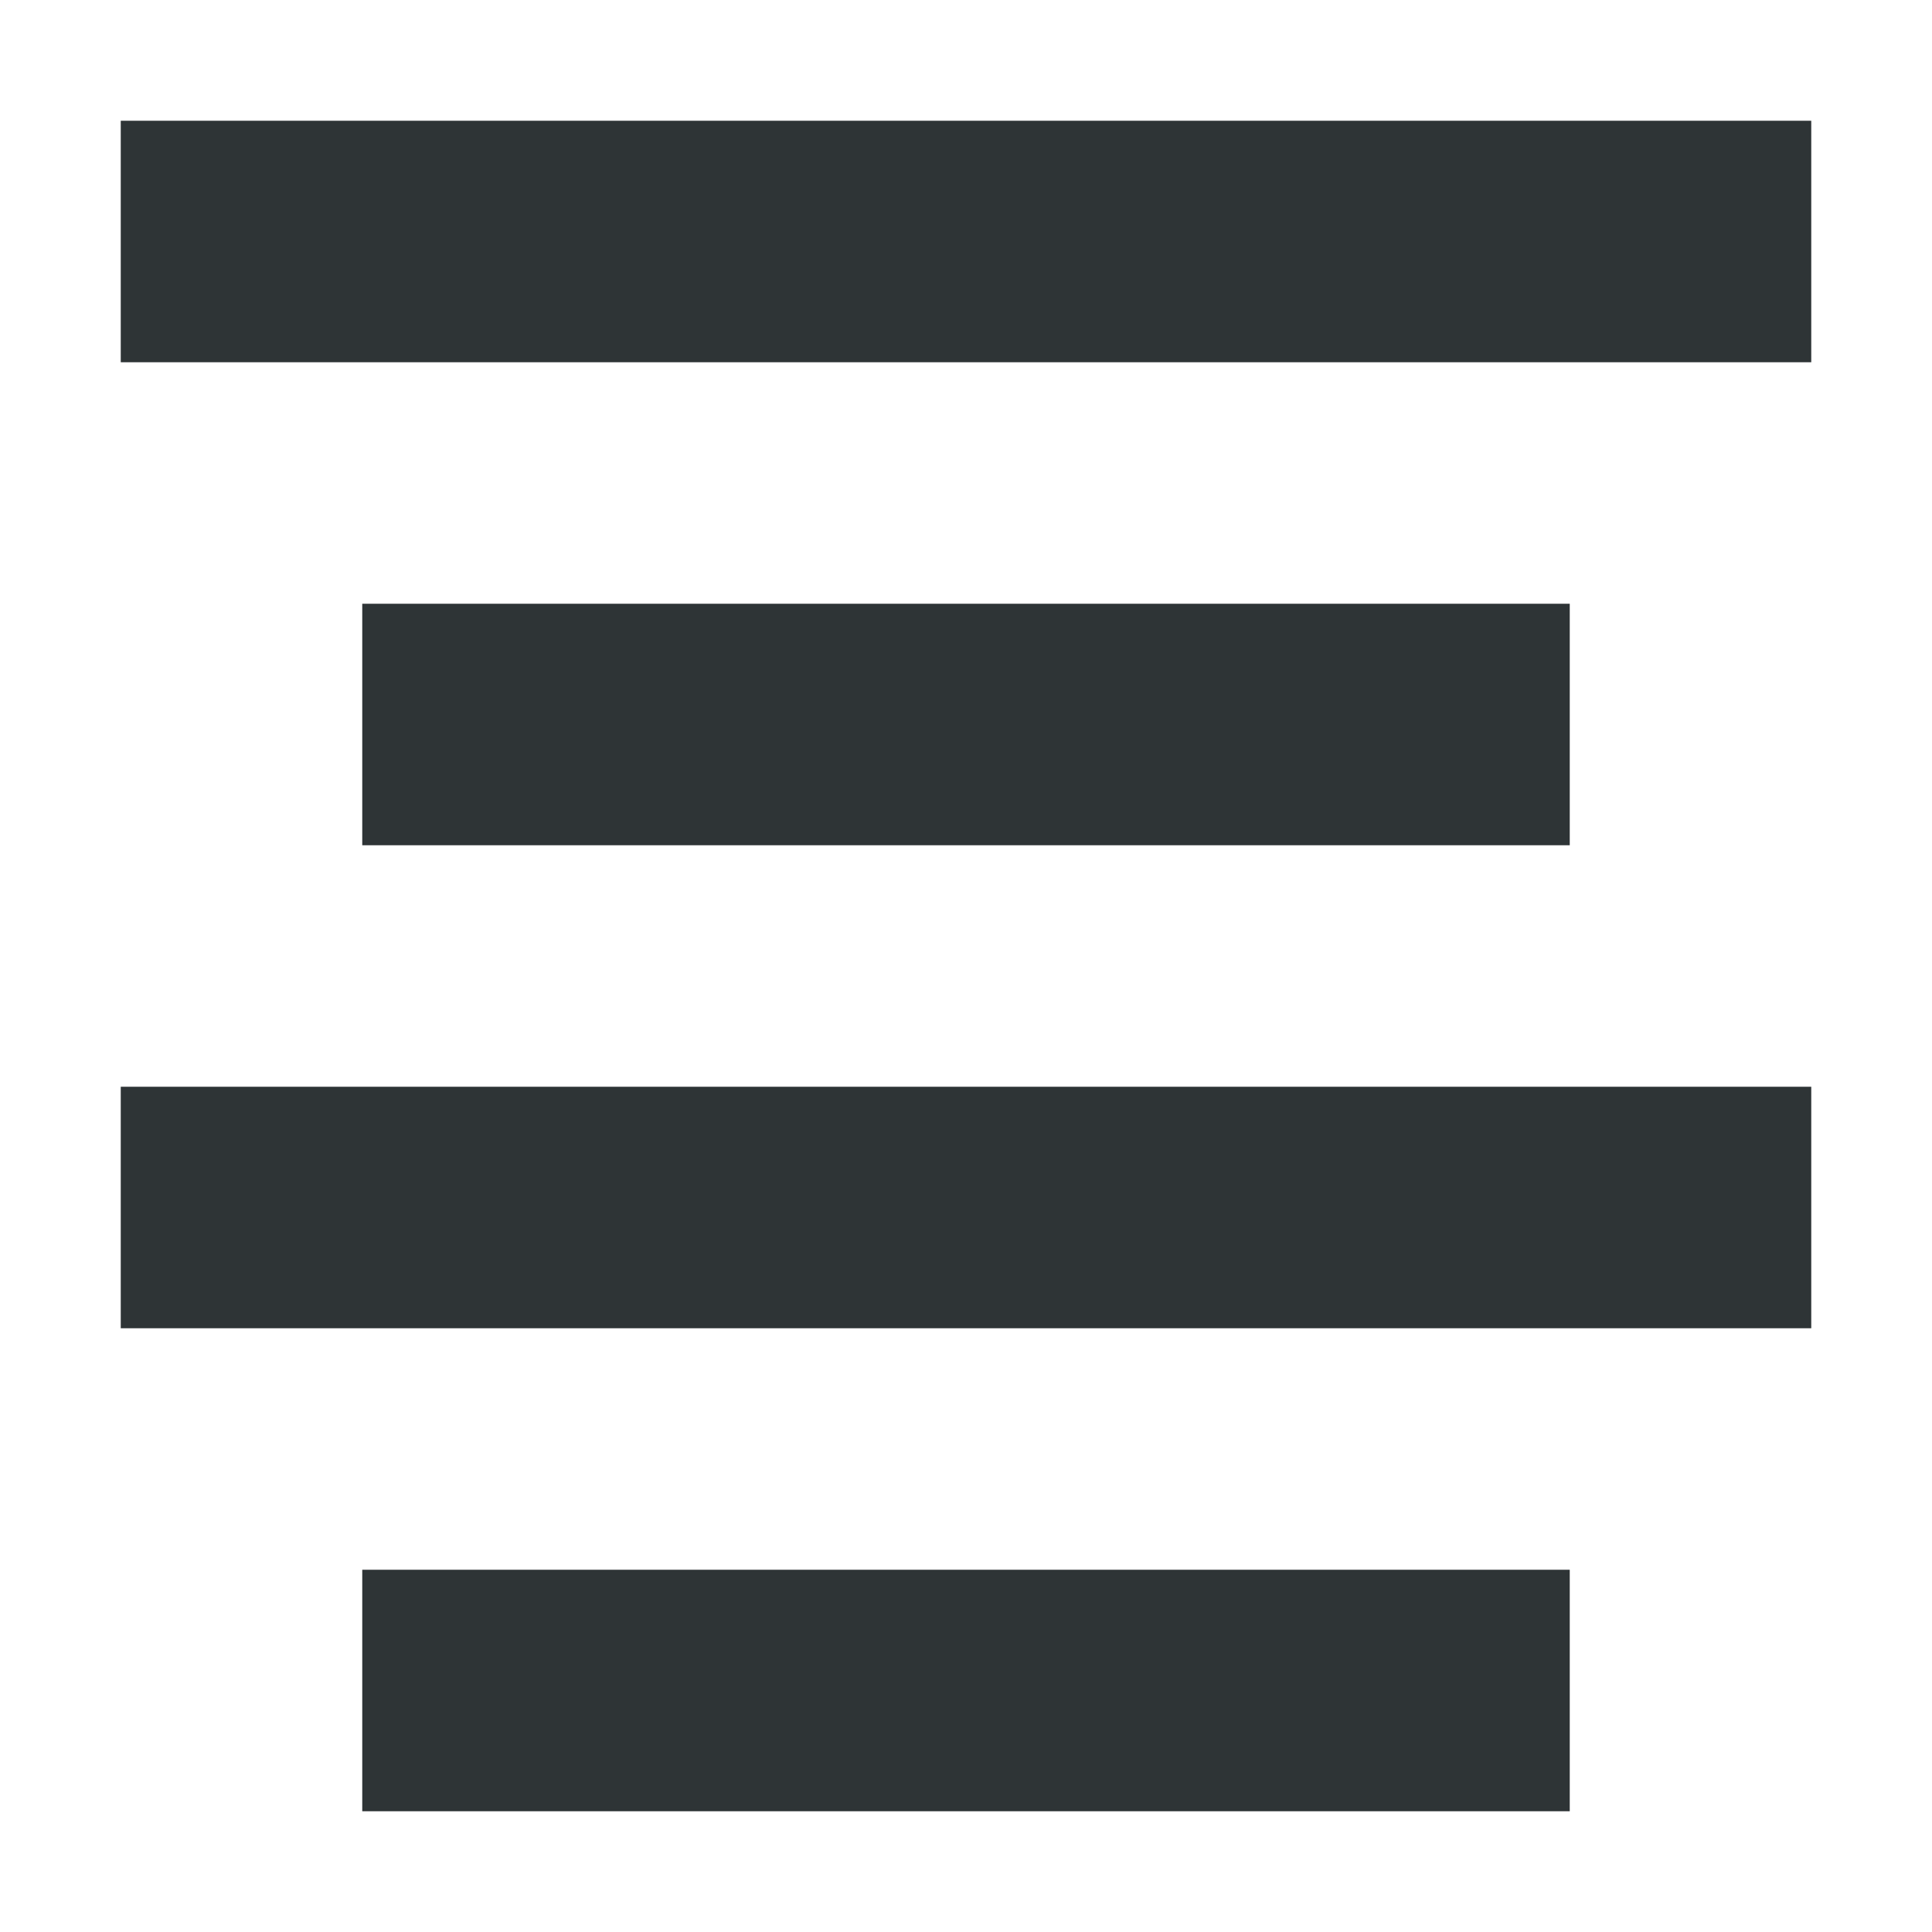 <?xml version="1.0" encoding="UTF-8"?>

<svg width="800px" height="800px" viewBox="0 0 16 16" xmlns="http://www.w3.org/2000/svg">
    <path d="m 1 1 v 2 h 14 v -2 z m 2 4 v 2 h 10 v -2 z m -2 4 v 2 h 14 v -2 z m 2 4 v 2 h 10 v -2 z m 0 0" fill="#2e3436"/>
</svg>